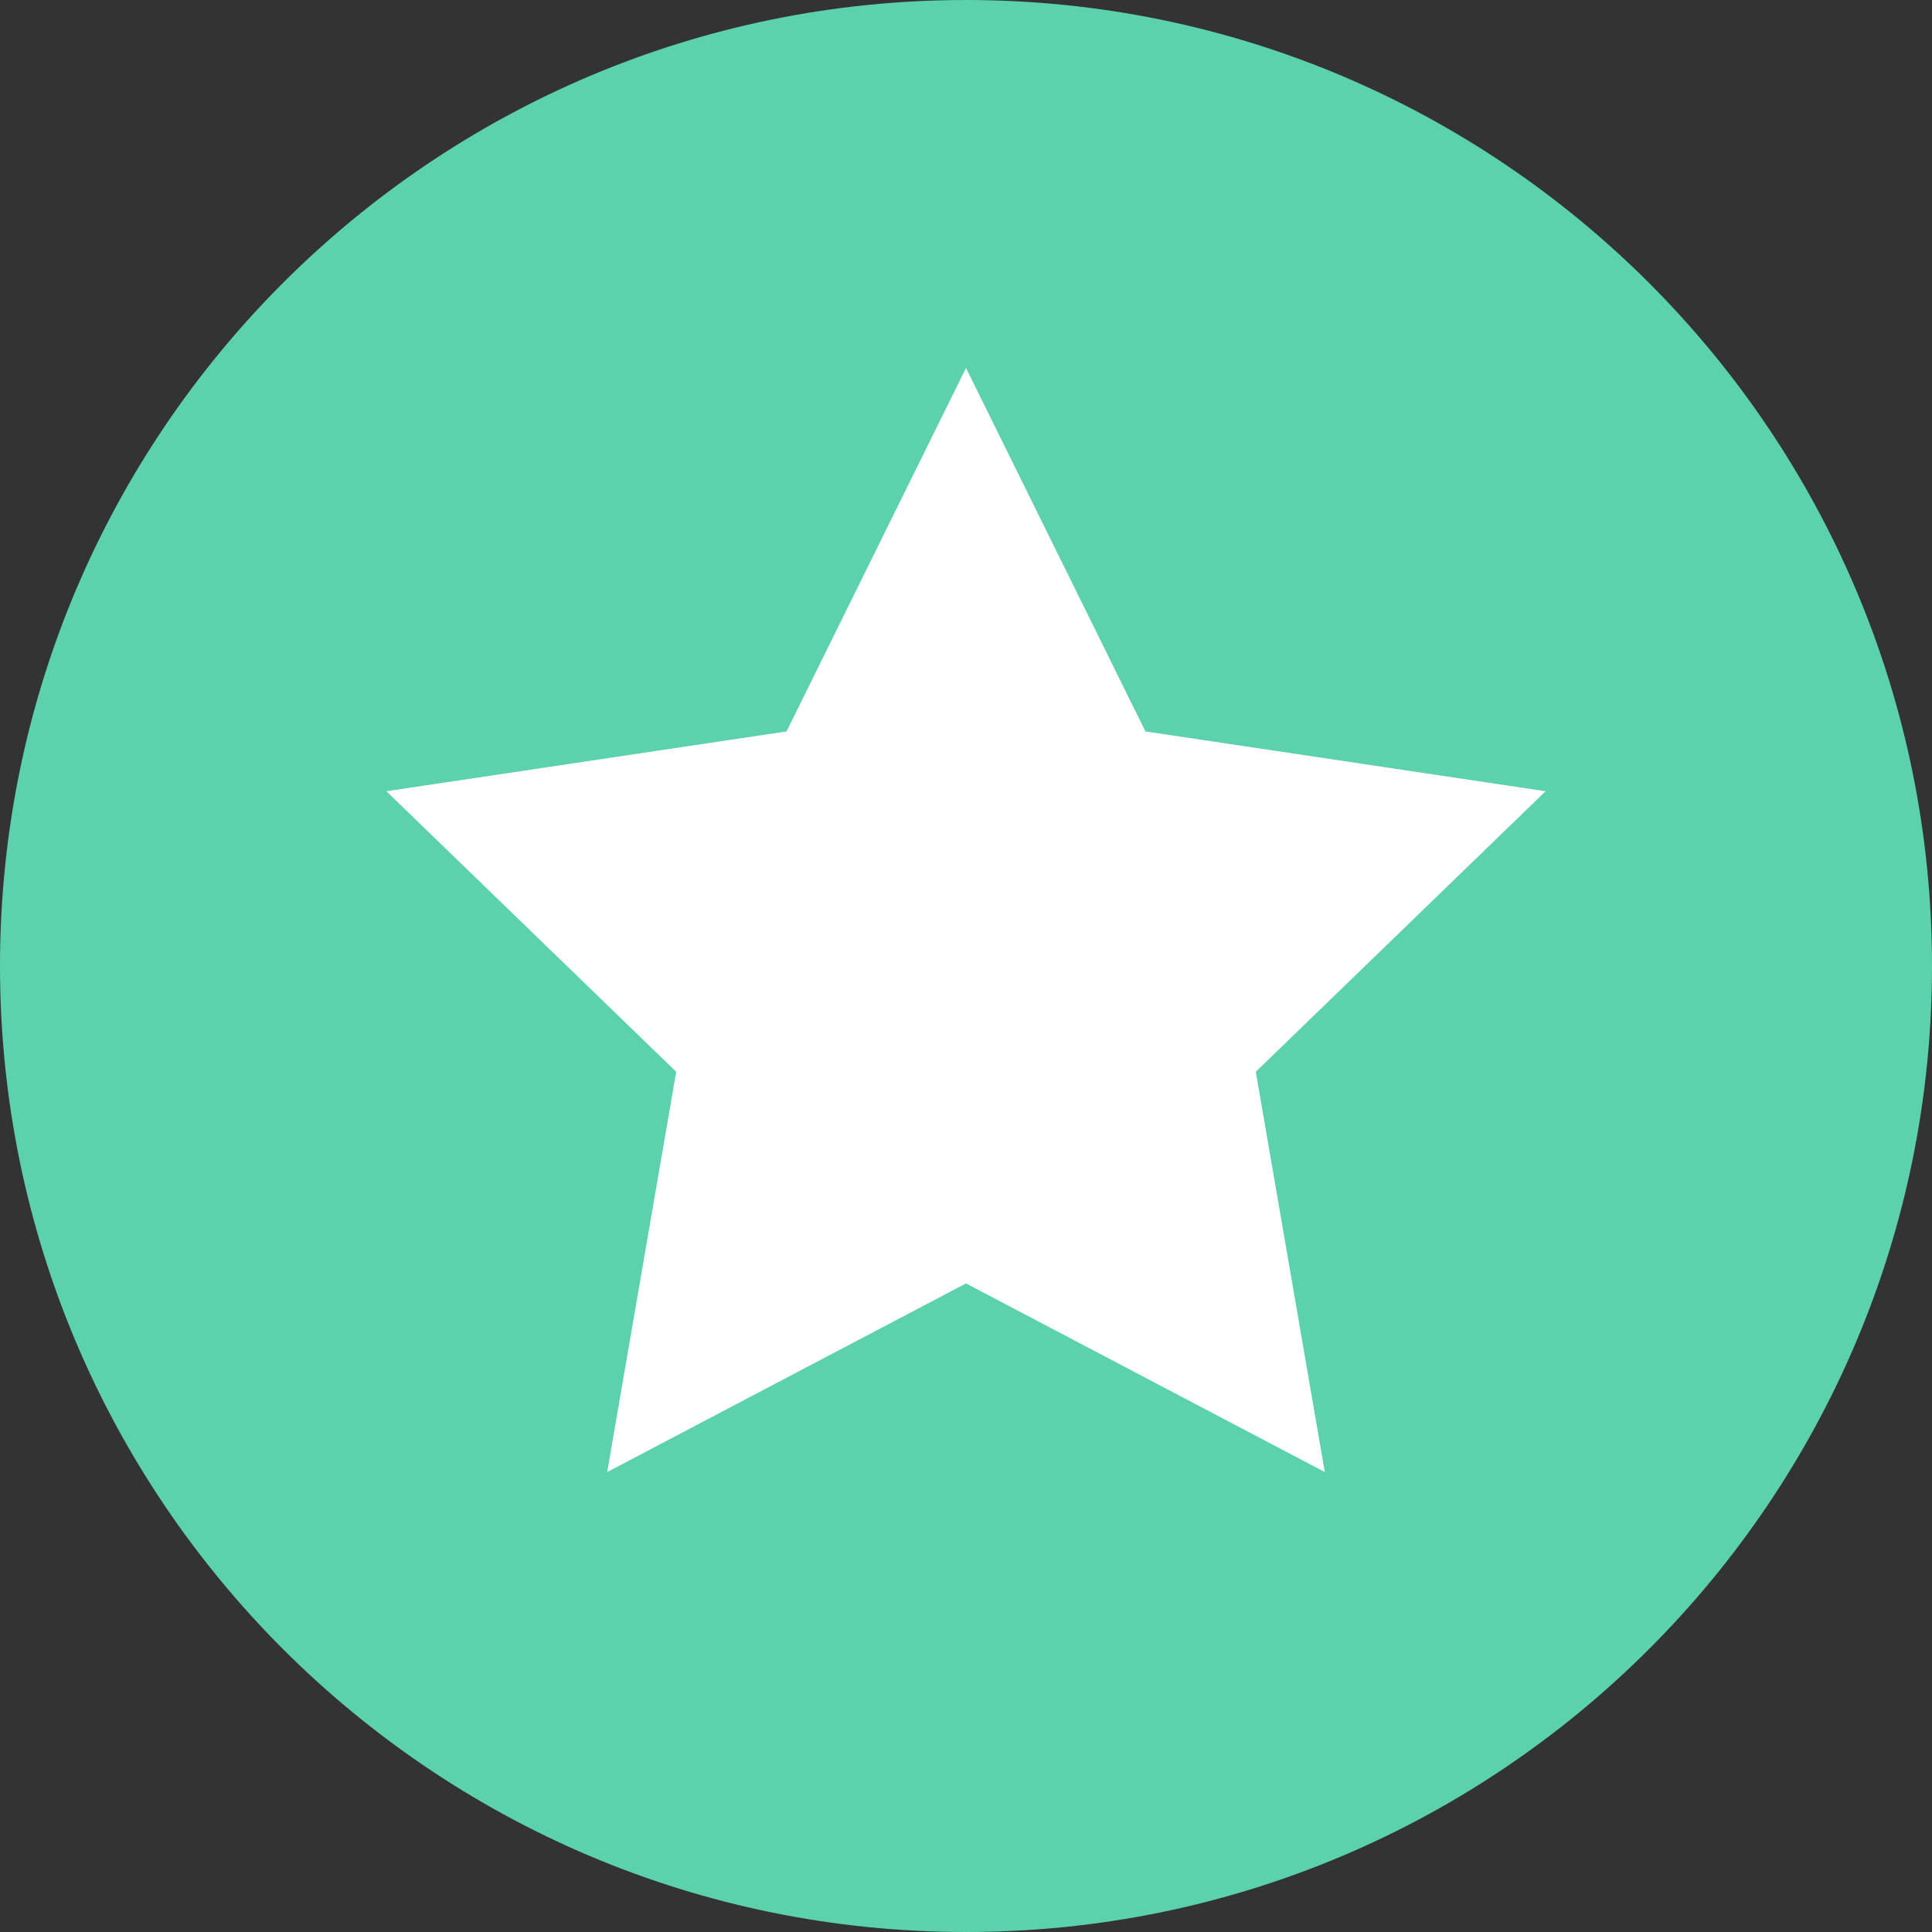 <svg width="24" height="24" viewBox="0 0 24 24" fill="none" xmlns="http://www.w3.org/2000/svg">
<rect x="0" y="0" width="24" height="24" fill="#333333" stroke="none"/>
<path d="M12 24C18.627 24 24 18.627 24 12C24 5.373 18.627 0 12 0C5.373 0 0 5.373 0 12C0 18.627 5.373 24 12 24Z" fill="#5CD1AD"/>
<path d="M12 4.571L14.229 9.086L19.2 9.829L15.6 13.314L16.457 18.286L12 15.943L7.543 18.286L8.4 13.314L4.8 9.829L9.771 9.086L12 4.571Z" fill="white"/>
</svg>

